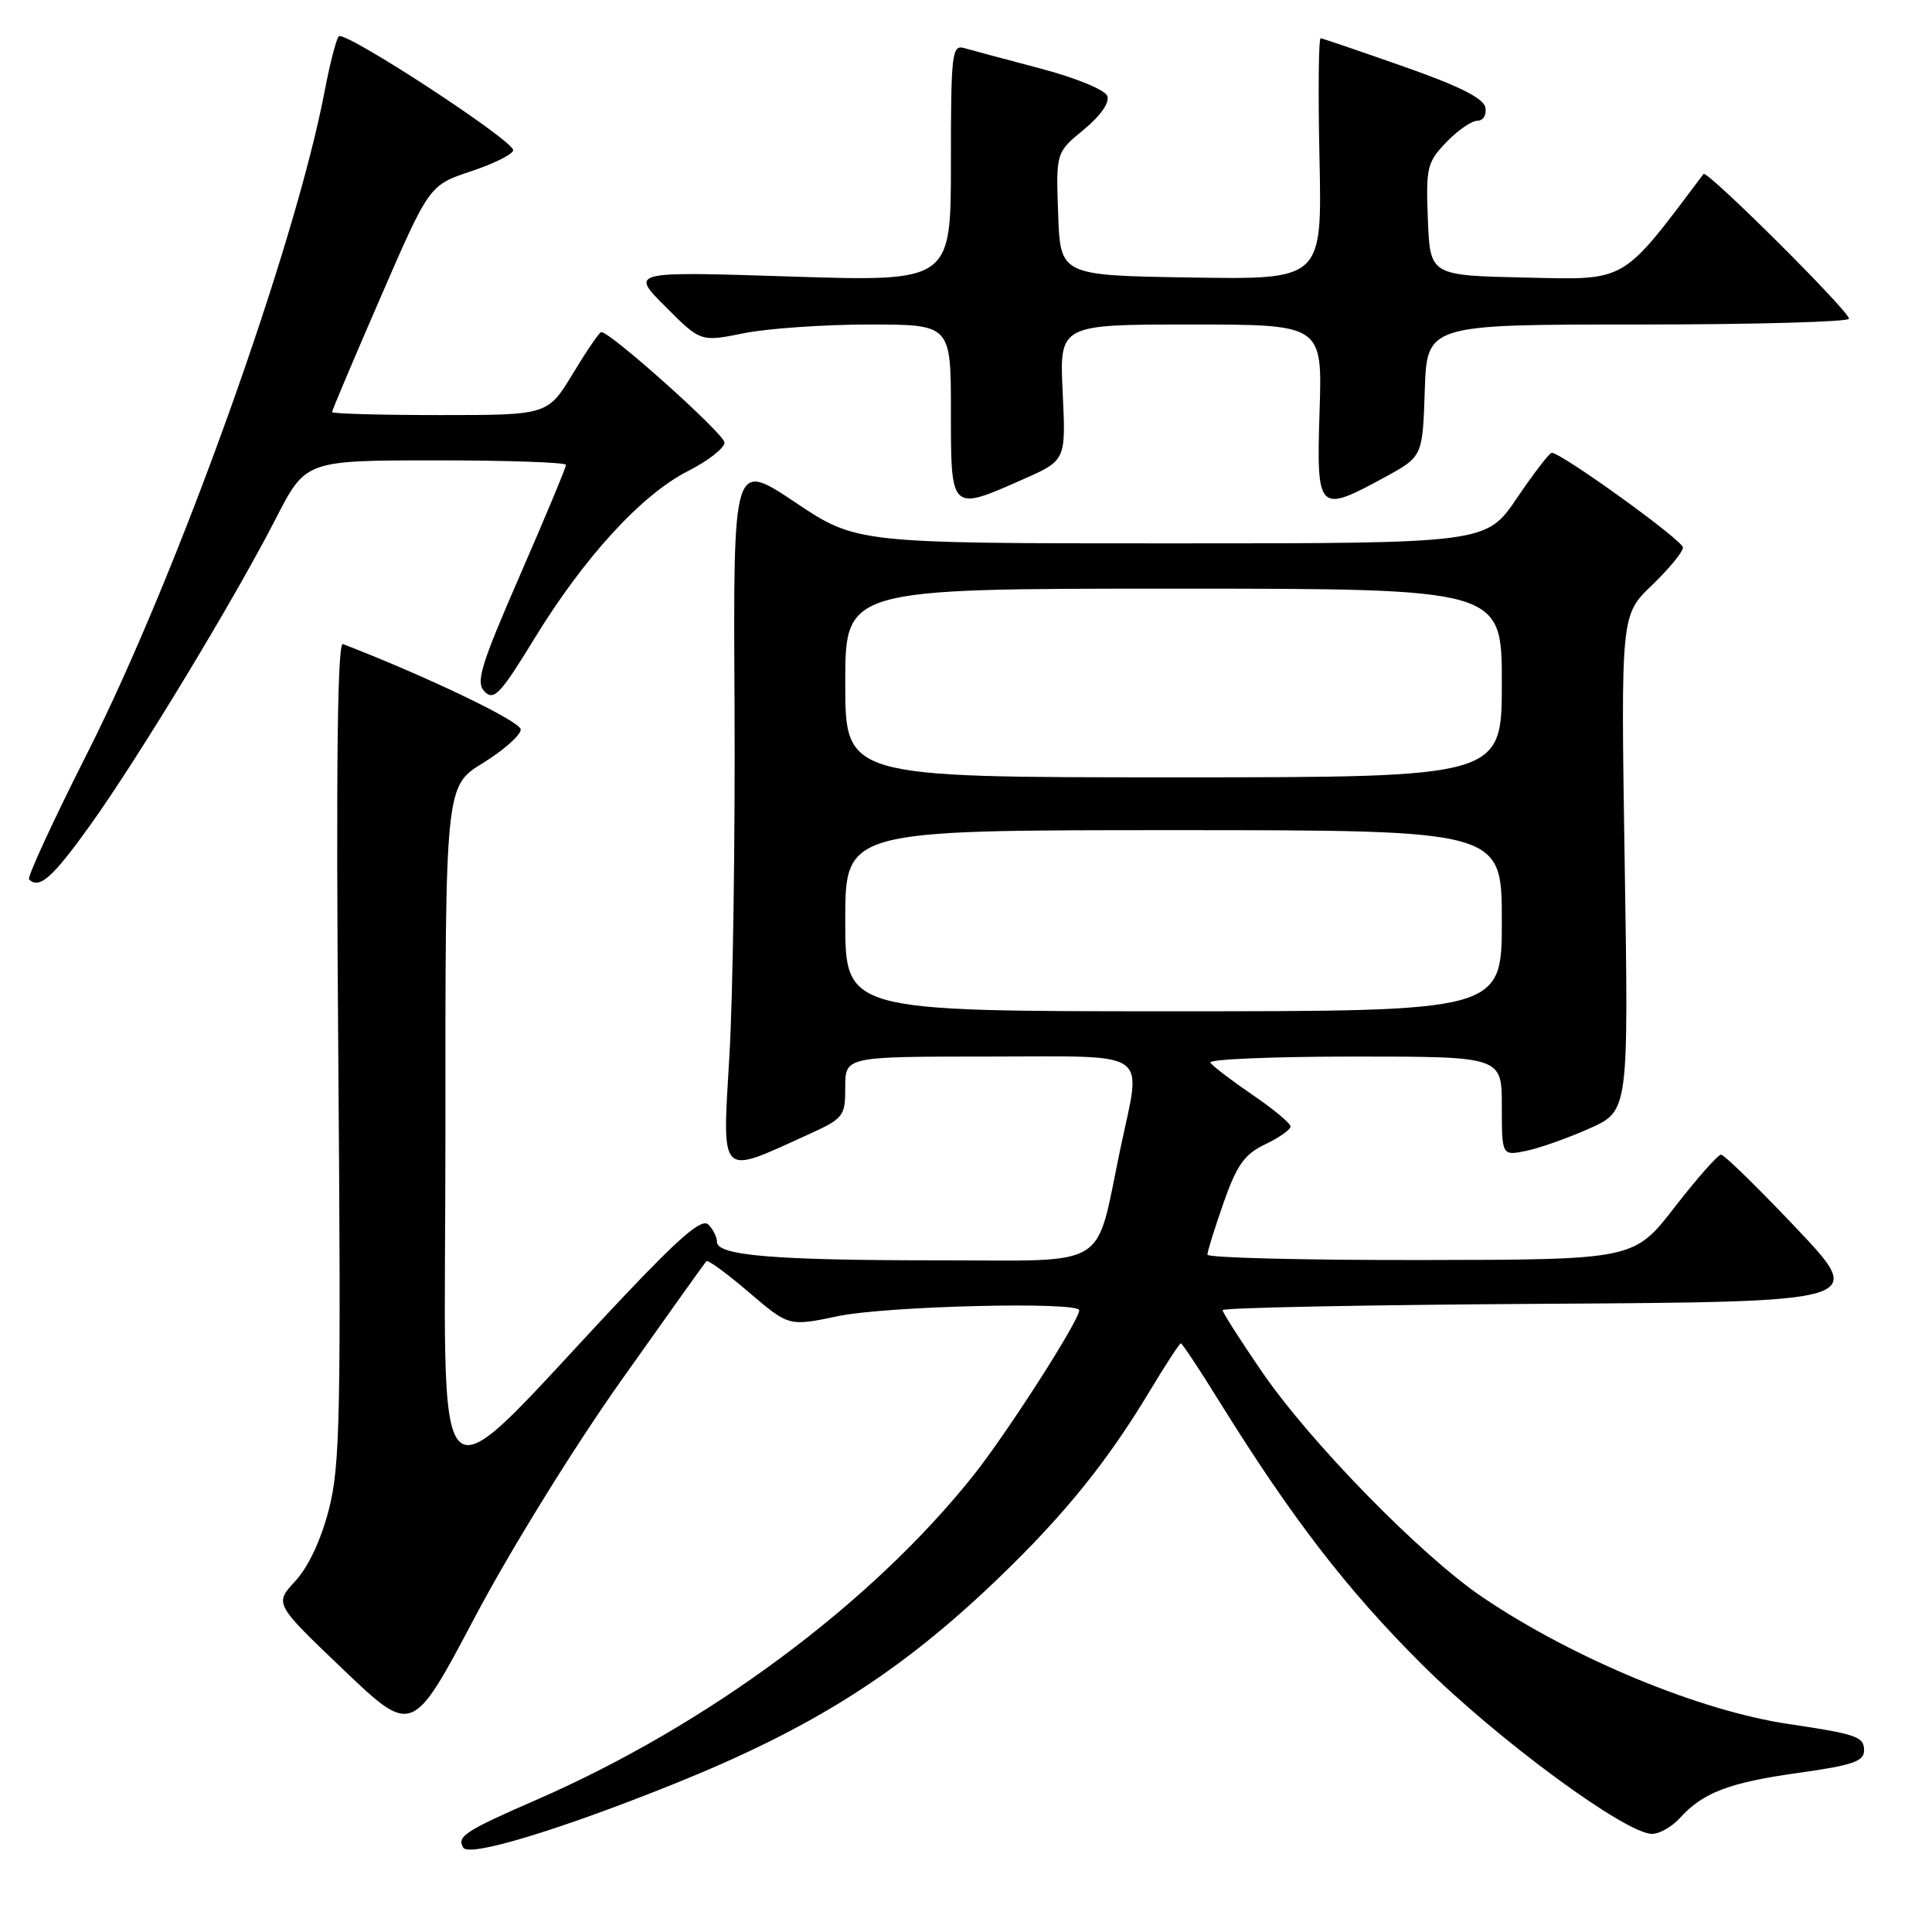 <?xml version="1.0" encoding="UTF-8" standalone="no"?>
<!DOCTYPE svg PUBLIC "-//W3C//DTD SVG 1.1//EN" "http://www.w3.org/Graphics/SVG/1.1/DTD/svg11.dtd" >
<svg xmlns="http://www.w3.org/2000/svg" xmlns:xlink="http://www.w3.org/1999/xlink" version="1.1" viewBox="0 0 256 256">
 <g >
 <path fill="currentColor"
d=" M 89.18 236.43 C 107.69 228.99 119.30 221.63 132.36 209.06 C 141.06 200.69 146.74 193.66 152.39 184.25 C 154.46 180.81 156.29 178.00 156.47 178.00 C 156.65 178.00 158.96 181.49 161.60 185.75 C 171.17 201.16 178.51 210.68 188.41 220.54 C 198.39 230.48 215.40 243.00 218.91 243.00 C 219.89 243.00 221.55 242.05 222.59 240.90 C 225.65 237.52 229.11 236.20 238.33 234.91 C 245.50 233.91 247.00 233.39 247.00 231.93 C 247.00 230.12 246.01 229.78 237.00 228.44 C 225.23 226.70 208.51 219.78 196.50 211.68 C 188.41 206.23 173.69 191.20 167.25 181.82 C 164.36 177.61 162.00 173.91 162.00 173.60 C 162.00 173.28 181.18 172.90 204.63 172.76 C 247.26 172.50 247.26 172.50 238.03 162.75 C 232.96 157.39 228.46 153.00 228.05 153.00 C 227.63 153.00 224.87 156.13 221.90 159.96 C 216.50 166.92 216.50 166.92 188.25 166.96 C 172.71 166.98 160.00 166.66 159.99 166.25 C 159.98 165.84 160.95 162.74 162.13 159.37 C 163.90 154.35 164.90 152.94 167.64 151.63 C 169.49 150.75 171.00 149.69 171.00 149.27 C 171.00 148.84 168.72 146.95 165.93 145.05 C 163.15 143.15 160.65 141.24 160.38 140.80 C 160.10 140.36 168.68 140.00 179.44 140.00 C 199.00 140.00 199.00 140.00 199.00 146.58 C 199.00 153.16 199.00 153.16 202.25 152.49 C 204.04 152.12 207.82 150.78 210.65 149.51 C 215.80 147.20 215.80 147.20 215.28 114.35 C 214.77 81.50 214.77 81.50 218.89 77.55 C 221.15 75.37 223.00 73.12 223.00 72.55 C 223.00 71.61 206.91 60.00 205.61 60.00 C 205.31 60.00 203.24 62.70 201.00 66.00 C 196.93 72.00 196.93 72.00 155.20 72.00 C 113.48 72.00 113.48 72.00 105.32 66.53 C 97.15 61.07 97.15 61.07 97.33 93.28 C 97.42 111.00 97.12 131.97 96.65 139.88 C 95.69 156.20 95.23 155.72 106.75 150.49 C 111.83 148.19 112.00 147.98 112.00 144.06 C 112.00 140.00 112.00 140.00 131.00 140.00 C 152.91 140.00 151.26 138.85 148.46 152.18 C 145.05 168.45 147.40 167.00 124.48 167.00 C 102.57 167.00 95.00 166.37 95.00 164.56 C 95.00 163.92 94.49 162.89 93.86 162.26 C 93.01 161.41 90.18 163.82 82.62 171.81 C 56.21 199.77 59.04 202.34 59.02 150.34 C 59.00 104.17 59.00 104.17 64.00 101.10 C 66.75 99.40 69.00 97.41 69.00 96.66 C 69.00 95.60 56.65 89.67 45.44 85.34 C 44.71 85.06 44.52 101.35 44.82 139.22 C 45.20 187.53 45.07 194.21 43.58 200.00 C 42.54 204.04 40.86 207.63 39.13 209.50 C 36.35 212.50 36.35 212.50 45.49 221.23 C 54.64 229.95 54.64 229.95 62.93 214.27 C 67.61 205.42 76.02 191.82 82.23 183.04 C 88.29 174.49 93.40 167.32 93.60 167.11 C 93.79 166.89 96.33 168.75 99.24 171.24 C 104.53 175.76 104.53 175.76 111.02 174.40 C 117.46 173.05 143.00 172.43 143.00 173.62 C 143.00 174.99 133.47 189.86 128.98 195.50 C 115.43 212.52 93.72 228.63 71.00 238.52 C 61.62 242.61 60.48 243.35 61.39 244.83 C 62.18 246.10 74.07 242.50 89.18 236.43 Z  M 11.96 109.33 C 18.45 100.25 30.99 79.53 36.54 68.73 C 40.50 61.01 40.50 61.01 57.75 61.00 C 67.24 61.00 75.00 61.27 75.00 61.60 C 75.00 61.93 72.26 68.51 68.90 76.22 C 63.64 88.32 63.00 90.43 64.23 91.66 C 65.45 92.88 66.35 91.92 70.79 84.65 C 77.38 73.87 85.02 65.53 91.16 62.42 C 93.82 61.07 96.00 59.37 96.00 58.64 C 96.00 57.52 80.91 44.00 79.67 44.00 C 79.43 44.00 77.74 46.48 75.91 49.50 C 72.58 55.00 72.58 55.00 58.29 55.00 C 50.43 55.00 44.00 54.82 44.00 54.60 C 44.00 54.37 46.90 47.52 50.44 39.37 C 56.88 24.54 56.88 24.54 62.44 22.69 C 65.50 21.67 68.00 20.41 68.00 19.90 C 68.00 18.58 45.63 3.98 44.89 4.81 C 44.55 5.19 43.72 8.41 43.04 11.96 C 39.12 32.63 23.56 76.04 11.58 99.77 C 7.06 108.71 3.58 116.25 3.85 116.52 C 5.20 117.87 6.97 116.30 11.96 109.33 Z  M 135.59 63.50 C 141.24 61.00 141.24 61.00 140.81 52.00 C 140.38 43.00 140.38 43.00 157.80 43.00 C 175.22 43.00 175.22 43.00 174.85 54.50 C 174.43 67.85 174.64 68.06 183.50 63.23 C 188.50 60.50 188.50 60.50 188.79 51.75 C 189.08 43.00 189.08 43.00 217.04 43.00 C 232.42 43.00 245.00 42.65 245.00 42.23 C 245.00 41.21 226.16 22.47 225.73 23.05 C 214.76 37.62 215.70 37.08 202.14 36.78 C 189.50 36.50 189.50 36.50 189.20 29.10 C 188.93 22.21 189.09 21.51 191.64 18.85 C 193.14 17.28 195.00 16.00 195.76 16.00 C 196.54 16.00 197.00 15.23 196.82 14.25 C 196.59 13.02 193.36 11.40 186.00 8.82 C 180.22 6.79 175.28 5.10 175.00 5.07 C 174.72 5.03 174.65 12.21 174.84 21.02 C 175.18 37.05 175.18 37.05 157.84 36.77 C 140.50 36.50 140.50 36.50 140.21 28.35 C 139.92 20.21 139.92 20.21 143.60 17.18 C 145.83 15.34 147.06 13.59 146.72 12.71 C 146.41 11.90 142.51 10.30 137.83 9.07 C 133.25 7.86 128.71 6.64 127.75 6.37 C 126.14 5.90 126.00 7.09 126.00 21.59 C 126.00 37.32 126.00 37.32 104.75 36.64 C 83.50 35.96 83.50 35.96 88.17 40.63 C 92.84 45.31 92.84 45.31 98.58 44.15 C 101.75 43.52 109.21 43.00 115.17 43.00 C 126.00 43.00 126.00 43.00 126.00 54.50 C 126.00 67.84 125.93 67.78 135.59 63.50 Z  M 112.00 122.00 C 112.00 110.00 112.00 110.00 155.50 110.00 C 199.00 110.00 199.00 110.00 199.00 122.00 C 199.00 134.00 199.00 134.00 155.50 134.00 C 112.00 134.00 112.00 134.00 112.00 122.00 Z  M 112.00 90.50 C 112.00 78.00 112.00 78.00 155.50 78.00 C 199.00 78.00 199.00 78.00 199.00 90.50 C 199.00 103.00 199.00 103.00 155.50 103.00 C 112.00 103.00 112.00 103.00 112.00 90.50 Z "/>
</g>
</svg>